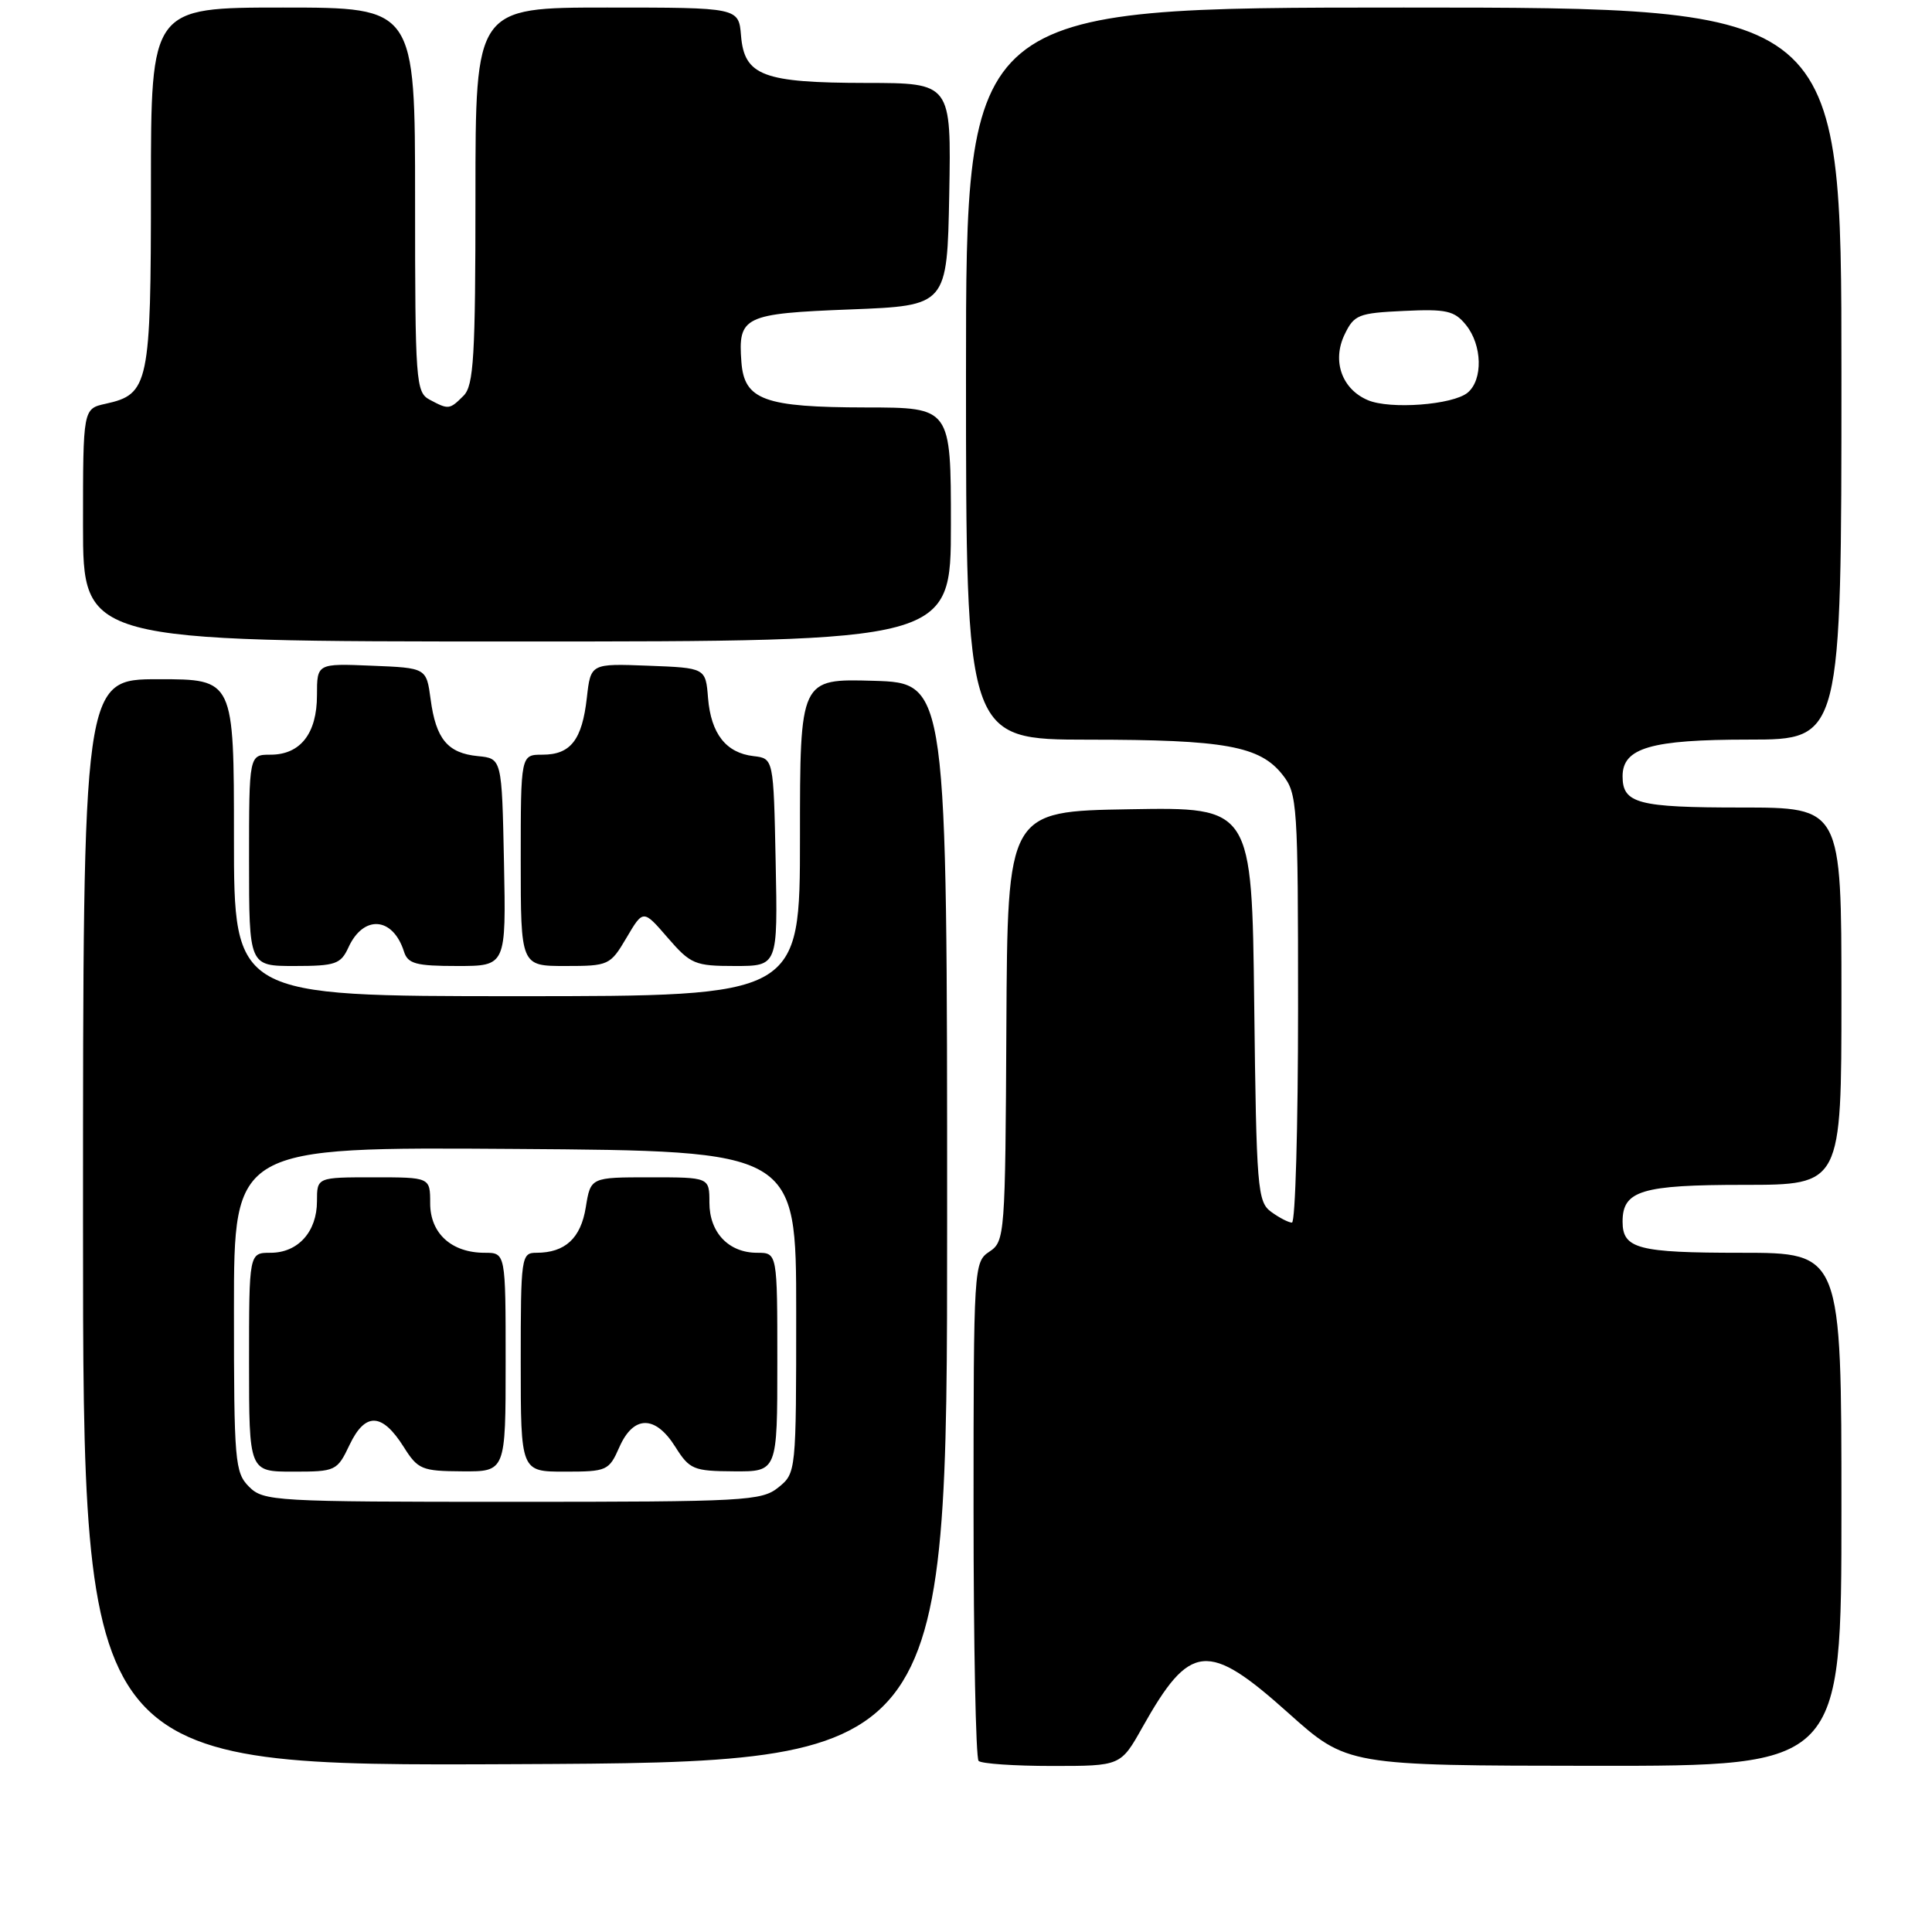 <?xml version="1.0" encoding="UTF-8" standalone="no"?>
<!DOCTYPE svg PUBLIC "-//W3C//DTD SVG 1.1//EN" "http://www.w3.org/Graphics/SVG/1.1/DTD/svg11.dtd" >
<svg xmlns="http://www.w3.org/2000/svg" xmlns:xlink="http://www.w3.org/1999/xlink" version="1.1" viewBox="0 0 256 256">
 <g >
 <path fill="currentColor"
d=" M 125.50 162.00 C 125.50 90.50 125.50 90.50 115.75 90.21 C 106.00 89.93 106.00 89.93 106.00 110.96 C 106.00 132.00 106.00 132.00 68.50 132.00 C 31.00 132.00 31.00 132.00 31.00 111.00 C 31.00 90.00 31.00 90.00 21.00 90.00 C 11.00 90.00 11.00 90.00 11.00 162.01 C 11.00 234.02 11.00 234.02 68.25 233.76 C 125.50 233.50 125.50 233.50 125.50 162.00 Z  M 151.38 228.87 C 157.69 217.64 160.03 217.41 170.71 226.98 C 178.50 233.95 178.50 233.95 211.25 233.98 C 244.00 234.00 244.00 234.00 244.00 200.00 C 244.00 166.00 244.00 166.00 230.70 166.00 C 217.03 166.00 215.00 165.47 215.00 161.87 C 215.00 157.76 217.49 157.00 231.07 157.00 C 244.00 157.00 244.00 157.00 244.00 132.00 C 244.00 107.00 244.00 107.00 230.70 107.00 C 217.02 107.00 215.00 106.47 215.00 102.86 C 215.00 99.09 218.76 98.00 231.72 98.00 C 244.00 98.00 244.00 98.00 244.00 49.50 C 244.00 1.00 244.00 1.00 186.00 1.00 C 128.00 1.00 128.00 1.00 128.00 49.50 C 128.00 98.00 128.00 98.00 144.25 98.01 C 162.32 98.01 166.95 98.85 169.95 102.67 C 171.91 105.15 172.00 106.57 172.00 133.63 C 172.00 149.24 171.64 162.00 171.19 162.00 C 170.75 162.00 169.51 161.36 168.44 160.58 C 166.62 159.25 166.48 157.55 166.19 133.06 C 165.88 106.95 165.88 106.95 149.69 107.23 C 133.50 107.50 133.50 107.50 133.35 135.98 C 133.21 163.72 133.15 164.49 131.10 165.85 C 129.04 167.22 129.00 167.82 129.00 199.96 C 129.00 217.95 129.30 232.97 129.67 233.33 C 130.03 233.70 134.42 234.00 139.42 234.00 C 148.50 234.00 148.50 234.00 151.38 228.87 Z  M 46.16 125.56 C 48.15 121.18 52.06 121.47 53.53 126.09 C 54.04 127.71 55.11 128.00 60.60 128.00 C 67.06 128.00 67.06 128.00 66.78 114.25 C 66.50 100.50 66.50 100.50 63.32 100.19 C 59.32 99.80 57.76 97.93 57.06 92.66 C 56.50 88.50 56.50 88.50 49.25 88.21 C 42.00 87.91 42.00 87.91 42.00 92.13 C 42.00 97.19 39.80 100.00 35.85 100.00 C 33.00 100.00 33.00 100.00 33.00 114.00 C 33.00 128.00 33.00 128.00 39.02 128.00 C 44.44 128.00 45.15 127.75 46.16 125.56 Z  M 83.02 124.25 C 85.23 120.50 85.23 120.50 88.47 124.25 C 91.51 127.76 92.07 128.00 97.38 128.00 C 103.06 128.00 103.06 128.00 102.78 114.25 C 102.50 100.50 102.50 100.50 99.85 100.19 C 96.20 99.77 94.21 97.22 93.82 92.50 C 93.50 88.50 93.50 88.50 85.88 88.21 C 78.27 87.92 78.27 87.92 77.76 92.46 C 77.13 98.05 75.61 100.00 71.88 100.00 C 69.00 100.00 69.00 100.00 69.00 114.00 C 69.00 128.00 69.00 128.00 74.90 128.00 C 80.66 128.00 80.86 127.91 83.02 124.25 Z  M 126.00 69.50 C 126.00 54.00 126.00 54.00 114.75 53.99 C 101.26 53.97 98.62 53.00 98.24 47.98 C 97.78 41.92 98.54 41.55 112.71 41.00 C 125.50 40.50 125.50 40.50 125.78 25.75 C 126.05 11.00 126.05 11.00 114.78 10.99 C 101.10 10.97 98.63 10.04 98.19 4.73 C 97.88 1.00 97.88 1.00 80.44 1.00 C 63.00 1.00 63.00 1.00 63.00 25.93 C 63.00 47.26 62.77 51.08 61.43 52.43 C 59.57 54.29 59.44 54.30 56.93 52.96 C 55.10 51.98 55.00 50.62 55.00 26.46 C 55.00 1.00 55.00 1.00 37.50 1.00 C 20.00 1.00 20.00 1.00 20.00 24.78 C 20.00 50.95 19.73 52.24 14.00 53.50 C 11.00 54.16 11.00 54.16 11.00 69.58 C 11.00 85.00 11.00 85.00 68.50 85.00 C 126.00 85.00 126.00 85.00 126.00 69.50 Z  M 33.00 197.00 C 31.12 195.12 31.00 193.67 31.00 173.49 C 31.00 151.98 31.00 151.98 68.25 152.24 C 105.50 152.50 105.50 152.50 105.50 173.84 C 105.50 195.06 105.49 195.19 103.14 197.09 C 100.92 198.88 98.77 199.00 67.89 199.00 C 36.33 199.00 34.92 198.92 33.00 197.00 Z  M 46.33 191.43 C 48.40 187.10 50.63 187.19 53.49 191.72 C 55.37 194.71 55.88 194.93 61.25 194.96 C 67.00 195.00 67.00 195.00 67.00 180.50 C 67.00 166.00 67.00 166.00 64.22 166.00 C 59.83 166.00 57.00 163.43 57.00 159.44 C 57.00 156.00 57.00 156.00 49.50 156.00 C 42.00 156.00 42.00 156.00 42.00 159.17 C 42.00 163.21 39.49 166.00 35.85 166.00 C 33.00 166.00 33.00 166.00 33.00 180.50 C 33.00 195.00 33.00 195.00 38.81 195.00 C 44.50 195.00 44.67 194.92 46.33 191.43 Z  M 82.07 191.75 C 83.94 187.51 86.83 187.49 89.48 191.71 C 91.37 194.71 91.88 194.93 97.25 194.96 C 103.00 195.00 103.00 195.00 103.00 180.50 C 103.00 166.00 103.00 166.00 100.33 166.00 C 96.55 166.00 94.00 163.32 94.00 159.35 C 94.00 156.00 94.00 156.00 86.13 156.00 C 78.26 156.00 78.26 156.00 77.62 159.97 C 76.96 164.08 74.88 166.00 71.07 166.00 C 69.07 166.00 69.00 166.51 69.00 180.50 C 69.00 195.00 69.00 195.00 74.82 195.00 C 80.43 195.00 80.69 194.88 82.07 191.75 Z  M 181.24 53.02 C 177.81 51.56 176.49 47.85 178.15 44.36 C 179.42 41.70 179.98 41.48 186.01 41.20 C 191.66 40.93 192.72 41.17 194.25 43.06 C 196.41 45.73 196.52 50.32 194.47 52.03 C 192.51 53.65 184.19 54.28 181.24 53.02 Z "/>
</g>
</svg>